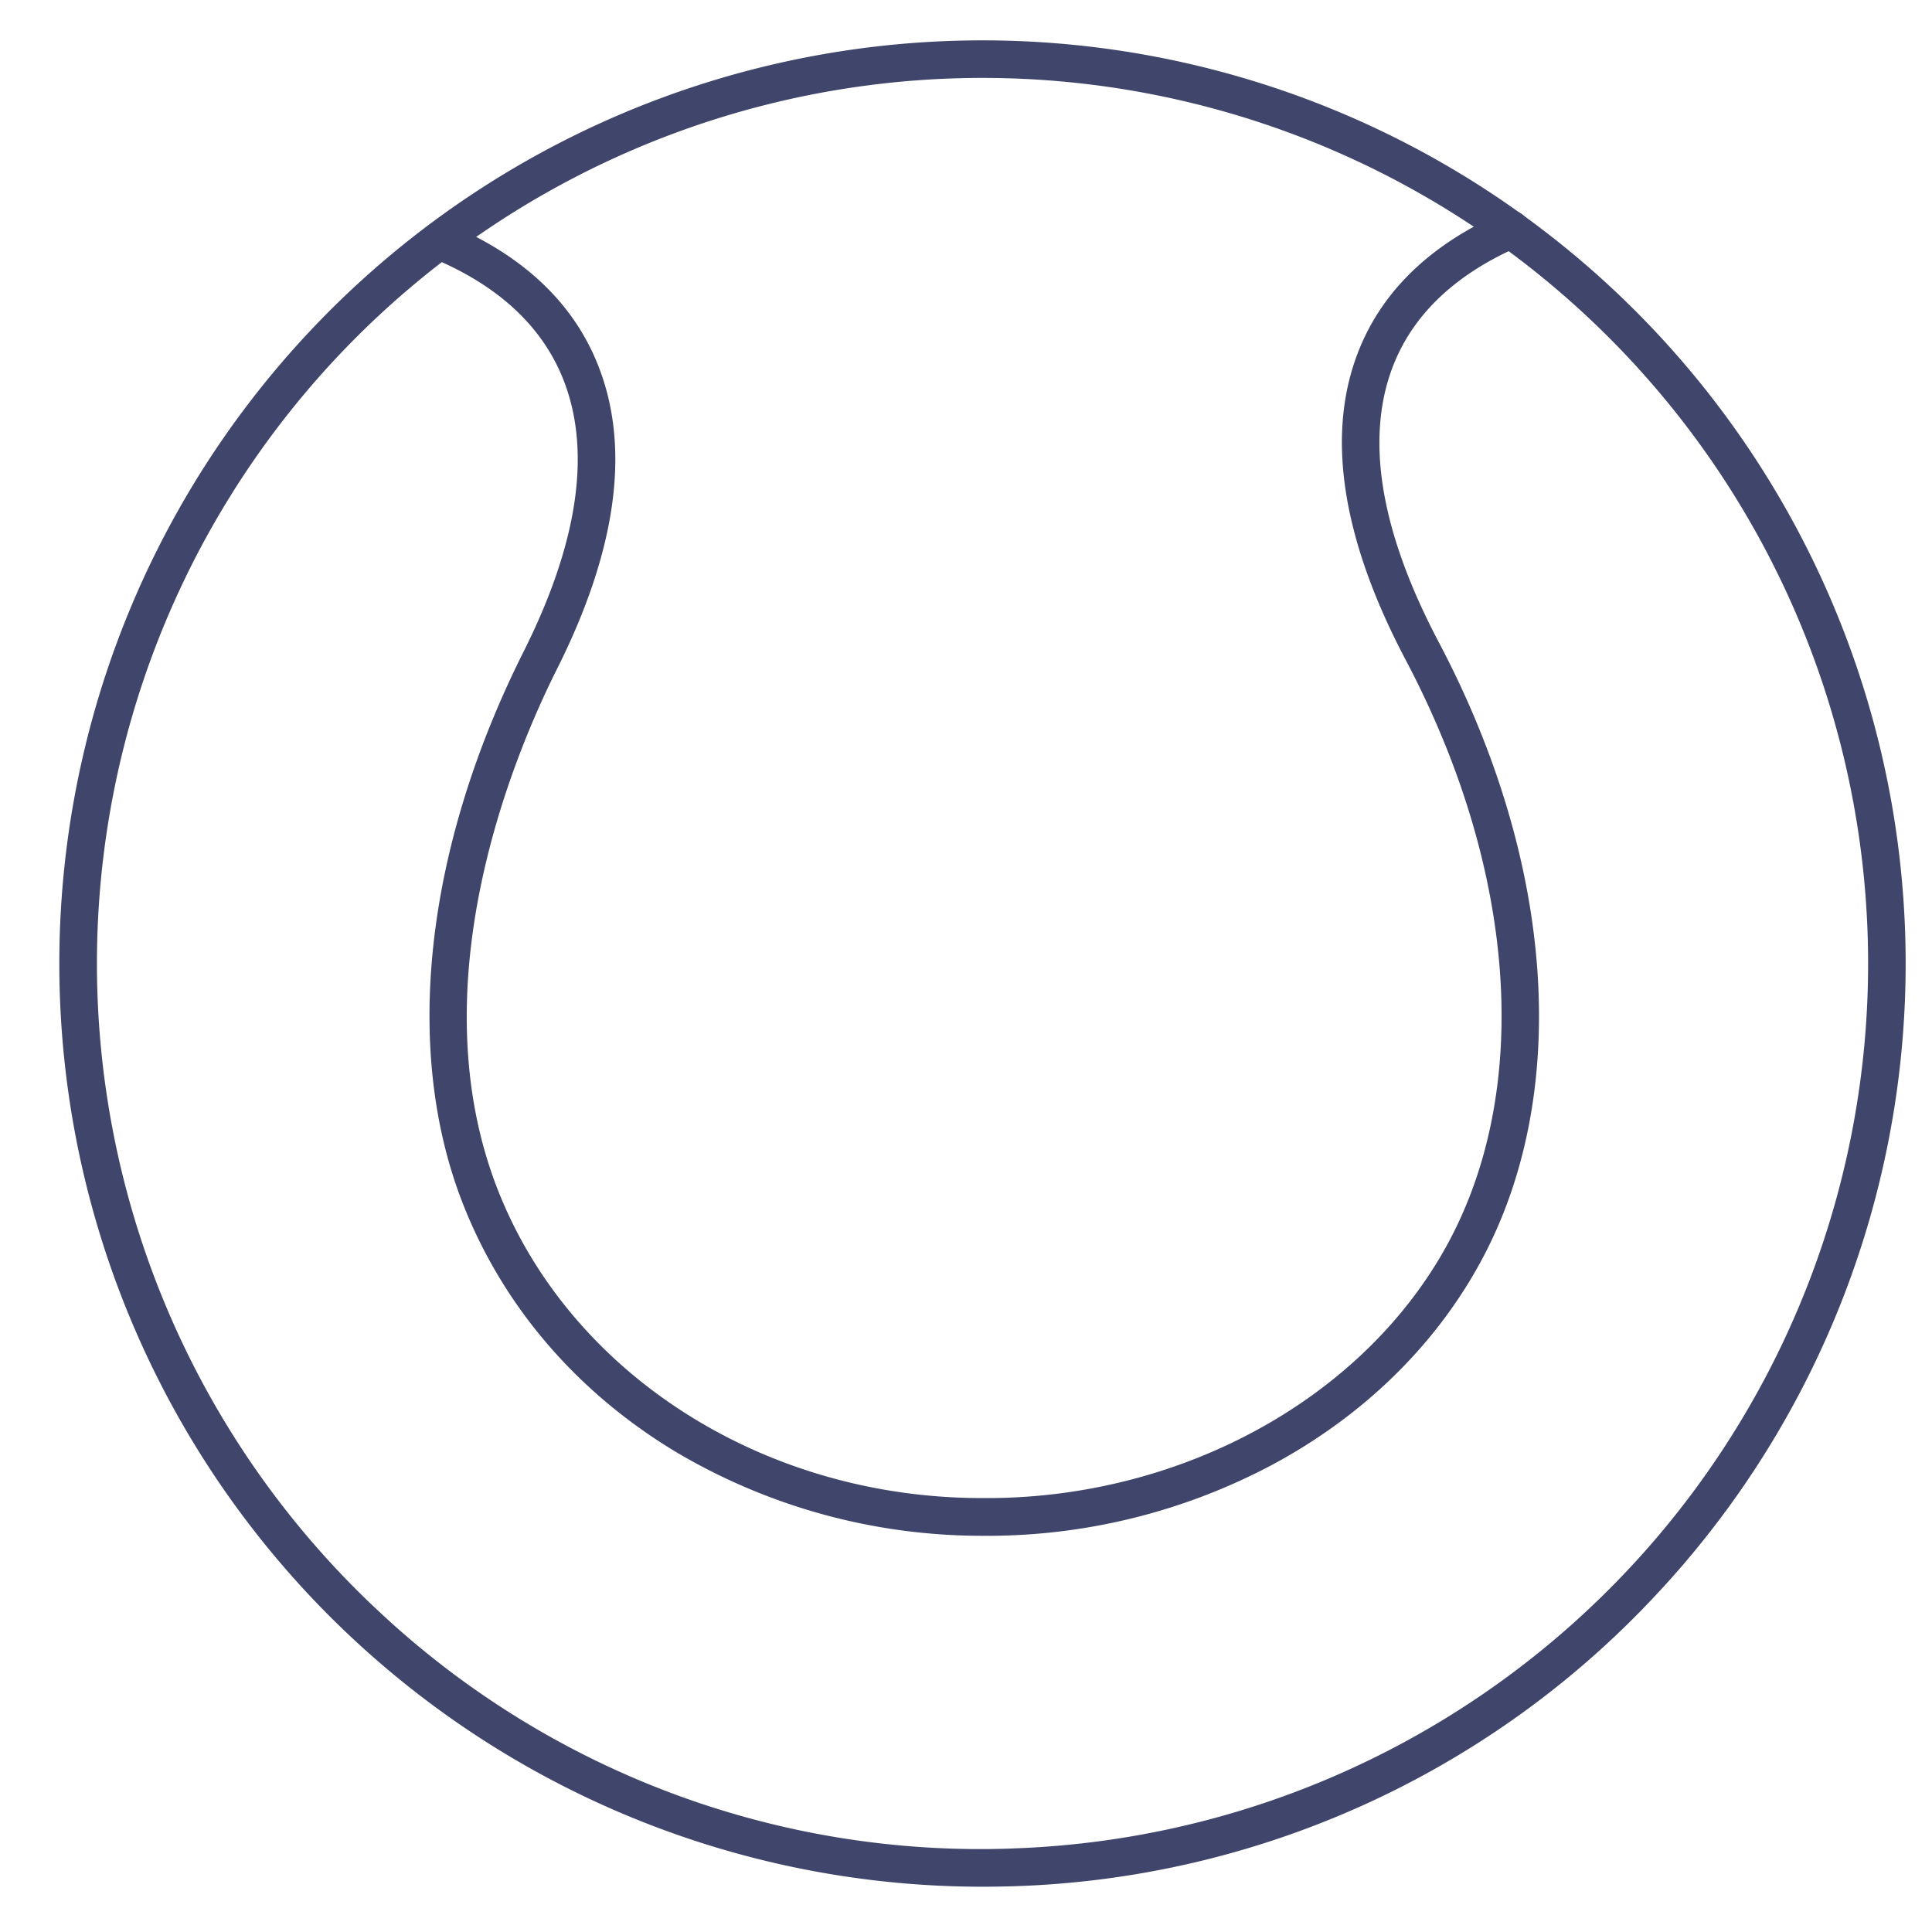 <?xml version="1.0" ?><svg id="Lines" viewBox="0 0 512 512" xmlns="http://www.w3.org/2000/svg"><defs><style>.cls-1{fill:#3f456b;}</style></defs><title/><path class="cls-1" d="M260.16,500A244.66,244.66,0,0,1,81.62,88.3,244.65,244.65,0,1,1,439.11,422.4a243,243,0,0,1-170.47,77.47Q264.4,500,260.16,500Zm8.14-10.14.17,5-.17-5a234.65,234.65,0,0,0,152.29-406A234.66,234.66,0,0,0,100.14,426.79,233.11,233.11,0,0,0,268.3,489.87Z"/><path class="cls-1" d="M260.21,407a159,159,0,0,1-81.57-22.51c-25.94-15.76-45.27-38.35-55.9-65.32-16.07-40.77-10.24-94.14,16-146.44,14.24-28.39,17.92-52.33,10.93-71.15-5.41-14.57-17.2-25.73-35-33.16a5,5,0,1,1,3.84-9.23C139,67.75,152.62,80.84,159,98.12c8,21.53,4.18,48.14-11.36,79.11-11.81,23.54-37,84.14-15.63,138.3C151.31,364.42,202.66,397,260.14,397h2.92c51.19-.53,98.48-26.89,120.48-67.16,22.53-41.25,18.42-99.17-11-154.92C356.12,143.8,351.62,117,359.17,95.34c5.95-17.09,19.08-30.22,39-39a5,5,0,1,1,4,9.15c-17.3,7.63-28.61,18.79-33.61,33.16-6.6,19-2.31,43.05,12.77,71.62,31,58.73,35.07,120.18,10.92,164.38-12.09,22.12-31.07,40.6-54.89,53.42A160.78,160.78,0,0,1,263.17,407h-3Z"/></svg>